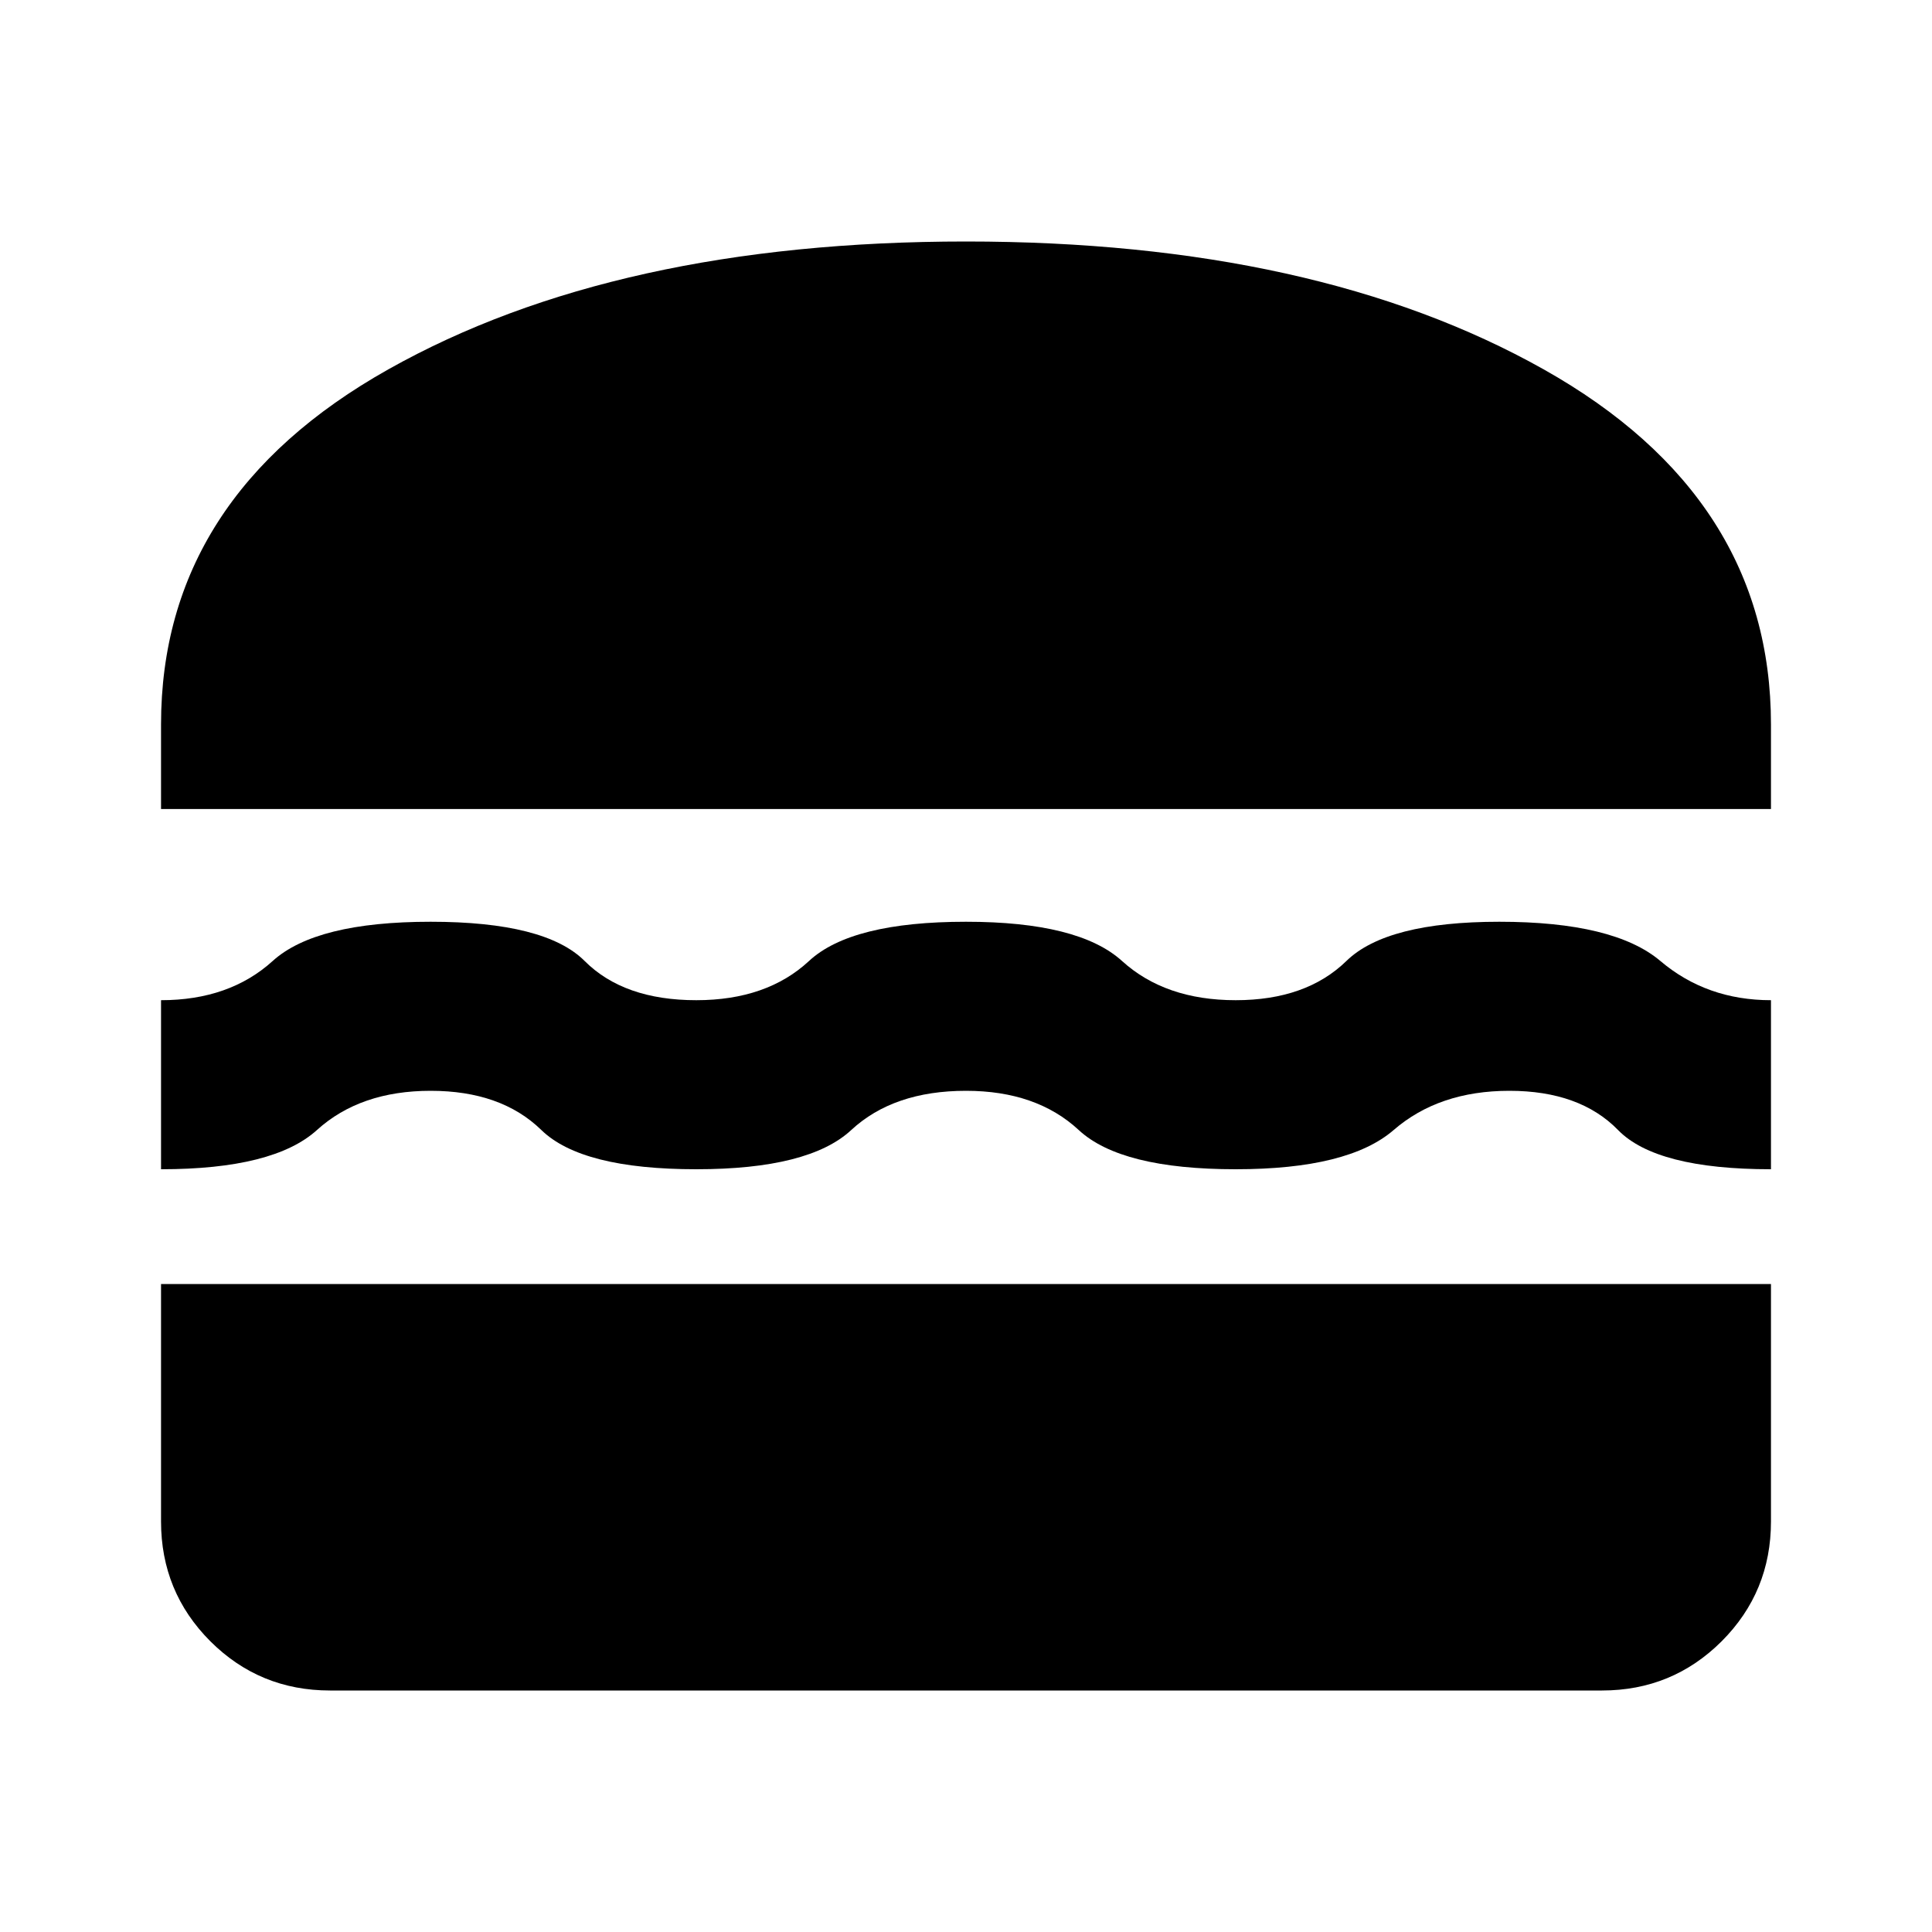 <svg xmlns="http://www.w3.org/2000/svg" height="20" width="20"><path d="M1.667 8.375V7.5Q1.667 5.146 4.021 3.823Q6.375 2.5 10 2.5Q13.625 2.5 15.979 3.823Q18.333 5.146 18.333 7.5V8.375ZM1.667 12.104V10.354Q2.375 10.354 2.823 9.948Q3.271 9.542 4.458 9.542Q5.646 9.542 6.052 9.948Q6.458 10.354 7.208 10.354Q7.938 10.354 8.375 9.948Q8.812 9.542 10 9.542Q11.167 9.542 11.615 9.948Q12.062 10.354 12.792 10.354Q13.521 10.354 13.938 9.948Q14.354 9.542 15.521 9.542Q16.708 9.542 17.188 9.948Q17.667 10.354 18.333 10.354V12.104Q17.146 12.104 16.75 11.698Q16.354 11.292 15.625 11.292Q14.896 11.292 14.427 11.698Q13.958 12.104 12.792 12.104Q11.604 12.104 11.167 11.698Q10.729 11.292 10 11.292Q9.25 11.292 8.812 11.698Q8.375 12.104 7.208 12.104Q6.021 12.104 5.604 11.698Q5.188 11.292 4.458 11.292Q3.729 11.292 3.281 11.698Q2.833 12.104 1.667 12.104ZM3.417 17.5Q2.688 17.5 2.177 16.99Q1.667 16.479 1.667 15.75V13.292H18.333V15.75Q18.333 16.479 17.823 16.99Q17.312 17.5 16.583 17.5Z"/></svg>